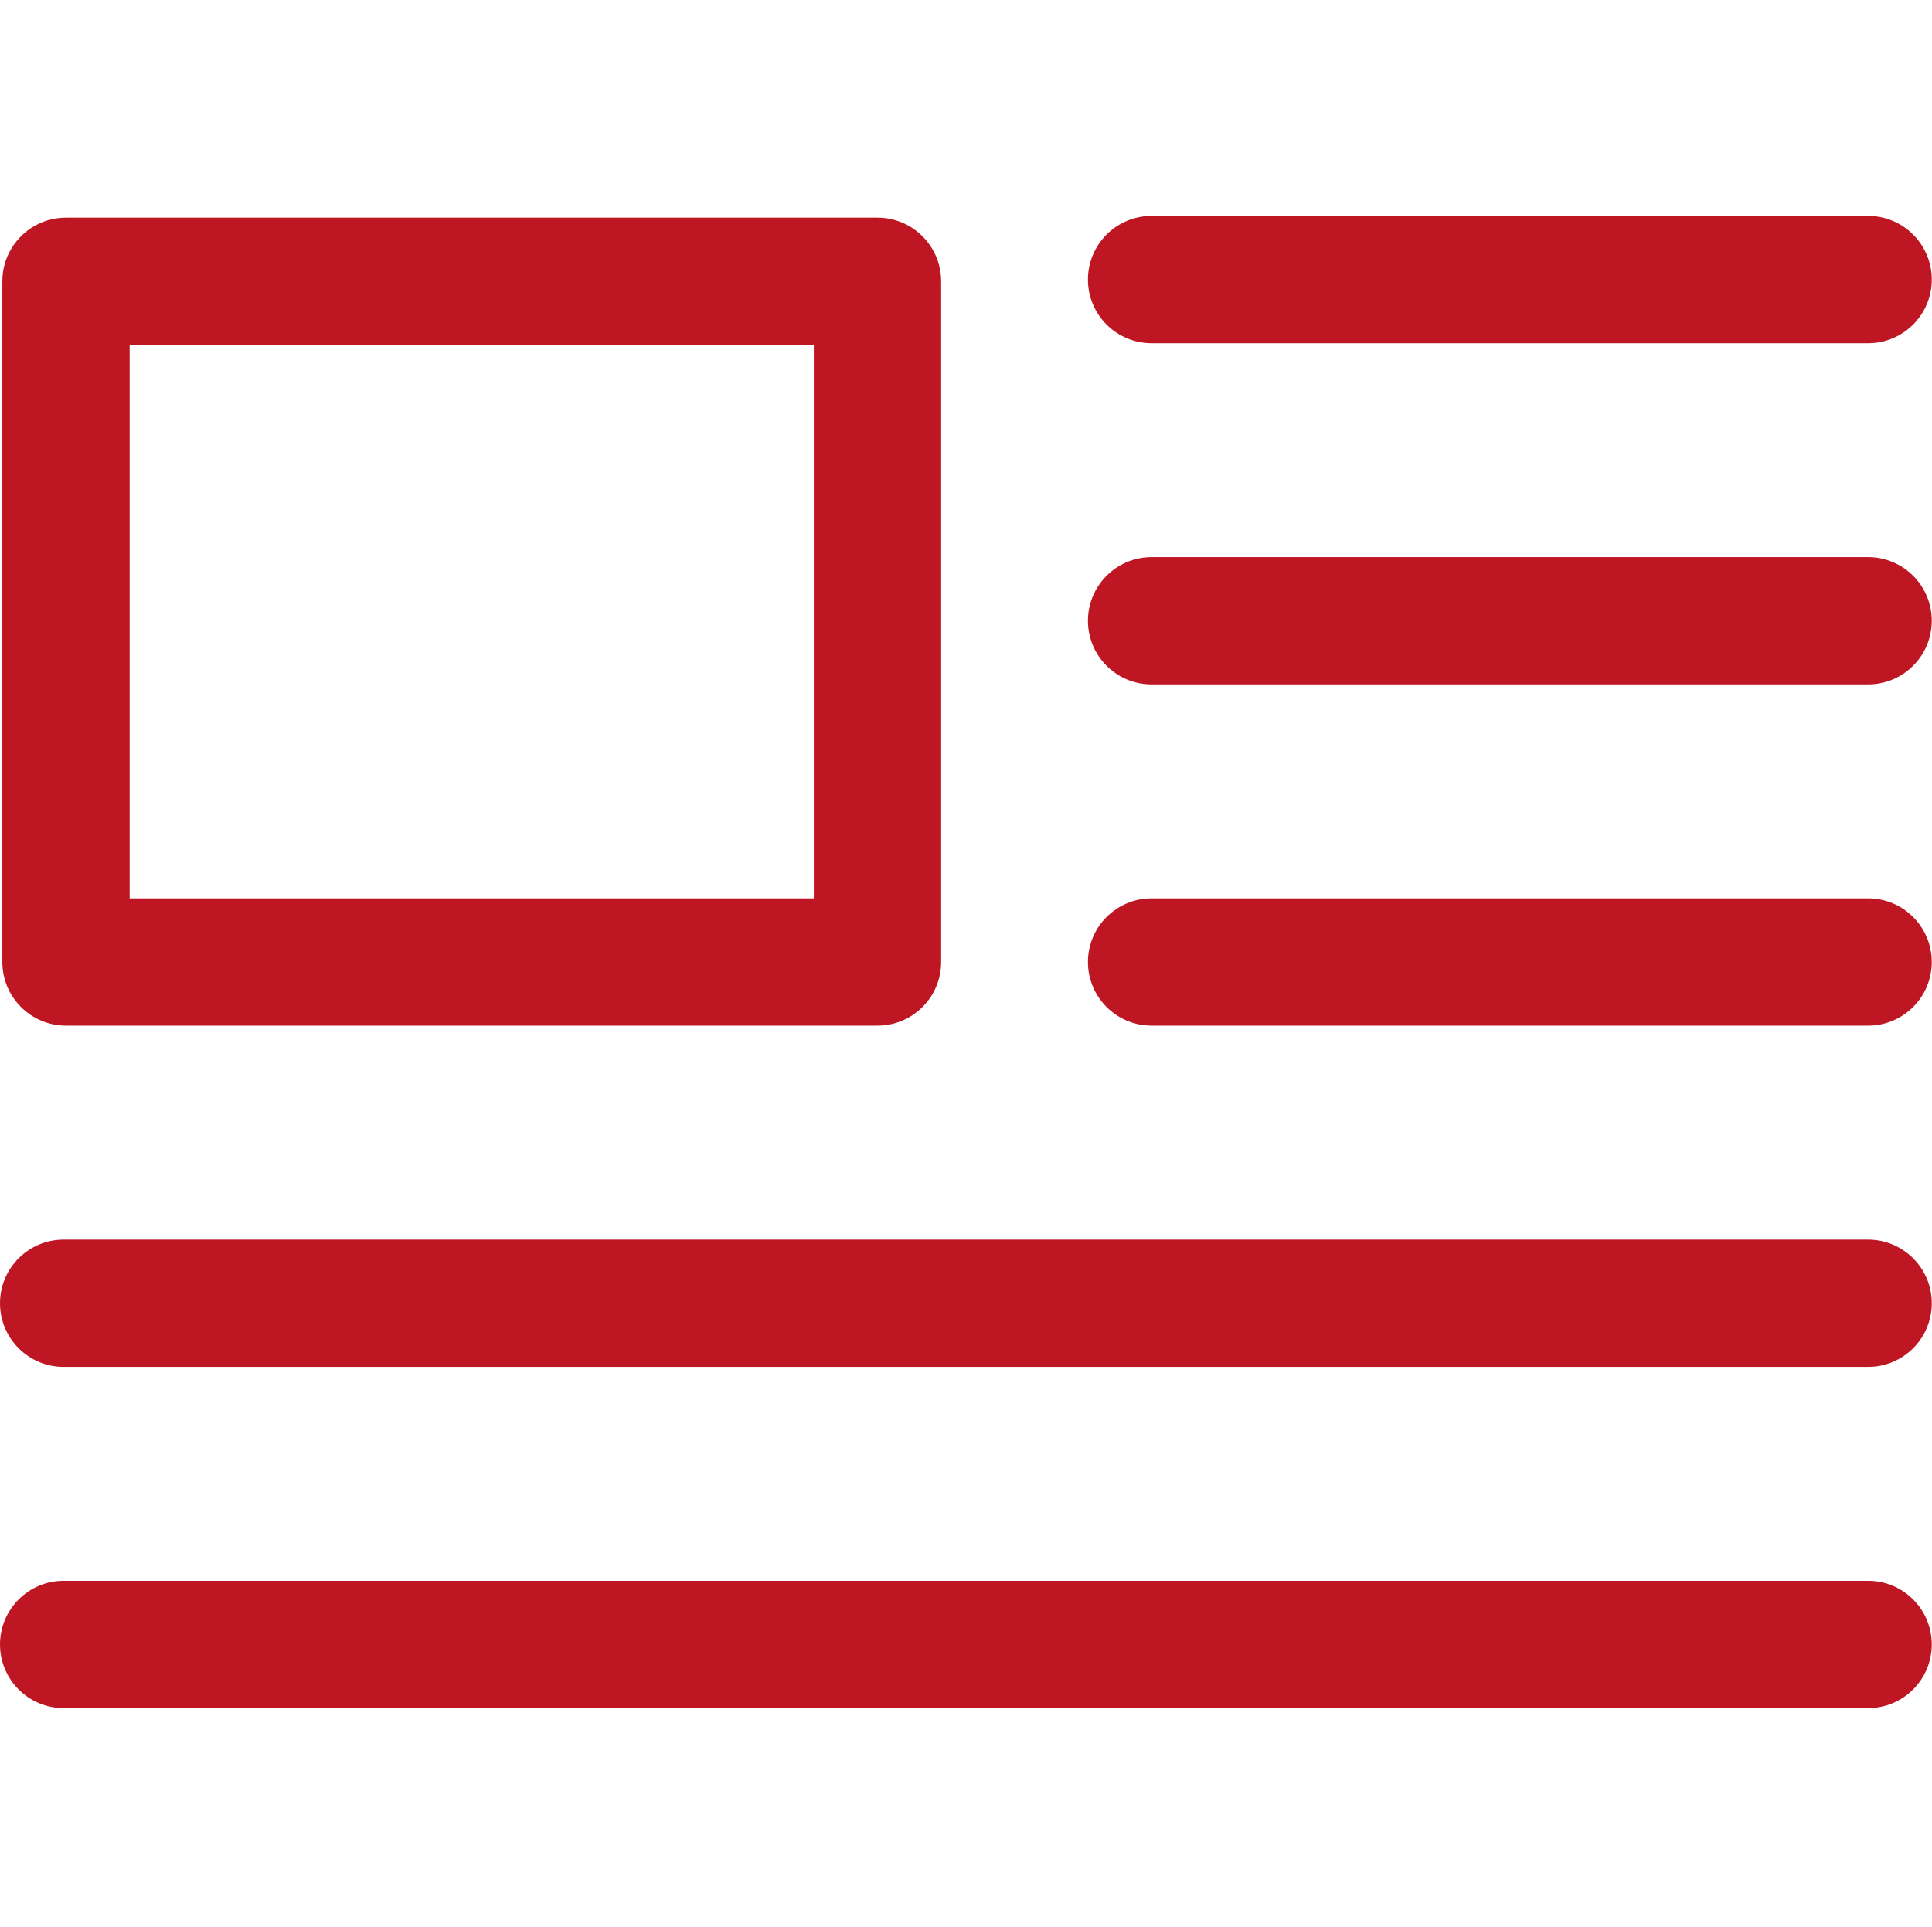 <?xml version="1.0" encoding="utf-8"?>
<!-- Generator: Adobe Illustrator 19.0.0, SVG Export Plug-In . SVG Version: 6.00 Build 0)  -->
<svg version="1.1" id="XMLID_1_" xmlns="http://www.w3.org/2000/svg" xmlns:xlink="http://www.w3.org/1999/xlink" x="0px" y="0px"
	 viewBox="0 0 303.501 302.8" enable-background="new 0 0 303.501 302.8" xml:space="preserve">
<g id="press">
	<rect x="0.701" fill="none" width="302.8" height="302.8"/>
	<g>
		<g>
			<path fill="#BE1622" d="M137.845,161.153H10.367c-5.523,0-10-4.478-10-10V44.198c0-5.523,4.477-10,10-10h127.478
				c5.523,0,10,4.477,10,10v106.954C147.845,156.675,143.368,161.153,137.845,161.153z M20.367,141.153h107.478V54.198
				H20.367V141.153z"/>
		</g>
		<g>
			<path fill="#BE1622" d="M293.465,107.539H180.907c-5.522,0-10-4.477-10-10s4.478-10,10-10h112.558
				c5.522,0,10,4.477,10,10S298.987,107.539,293.465,107.539z"/>
		</g>
		<g>
			<path fill="#BE1622" d="M293.465,53.925H180.907c-5.522,0-10-4.477-10-10s4.478-10,10-10h112.558
				c5.522,0,10,4.477,10,10S298.987,53.925,293.465,53.925z"/>
		</g>
		<g>
			<path fill="#BE1622" d="M293.465,268.382H10c-5.523,0-10-4.478-10-10s4.477-10,10-10h283.465c5.522,0,10,4.478,10,10
				S298.987,268.382,293.465,268.382z"/>
		</g>
		<g>
			<path fill="#BE1622" d="M293.465,214.769H10c-5.523,0-10-4.478-10-10s4.477-10,10-10h283.465c5.522,0,10,4.478,10,10
				S298.987,214.769,293.465,214.769z"/>
		</g>
		<g>
			<path fill="#BE1622" d="M293.465,161.153H180.907c-5.522,0-10-4.478-10-10c0-5.523,4.478-10,10-10h112.558
				c5.522,0,10,4.477,10,10C303.465,156.675,298.987,161.153,293.465,161.153z"/>
		</g>
	</g>
</g>
</svg>
